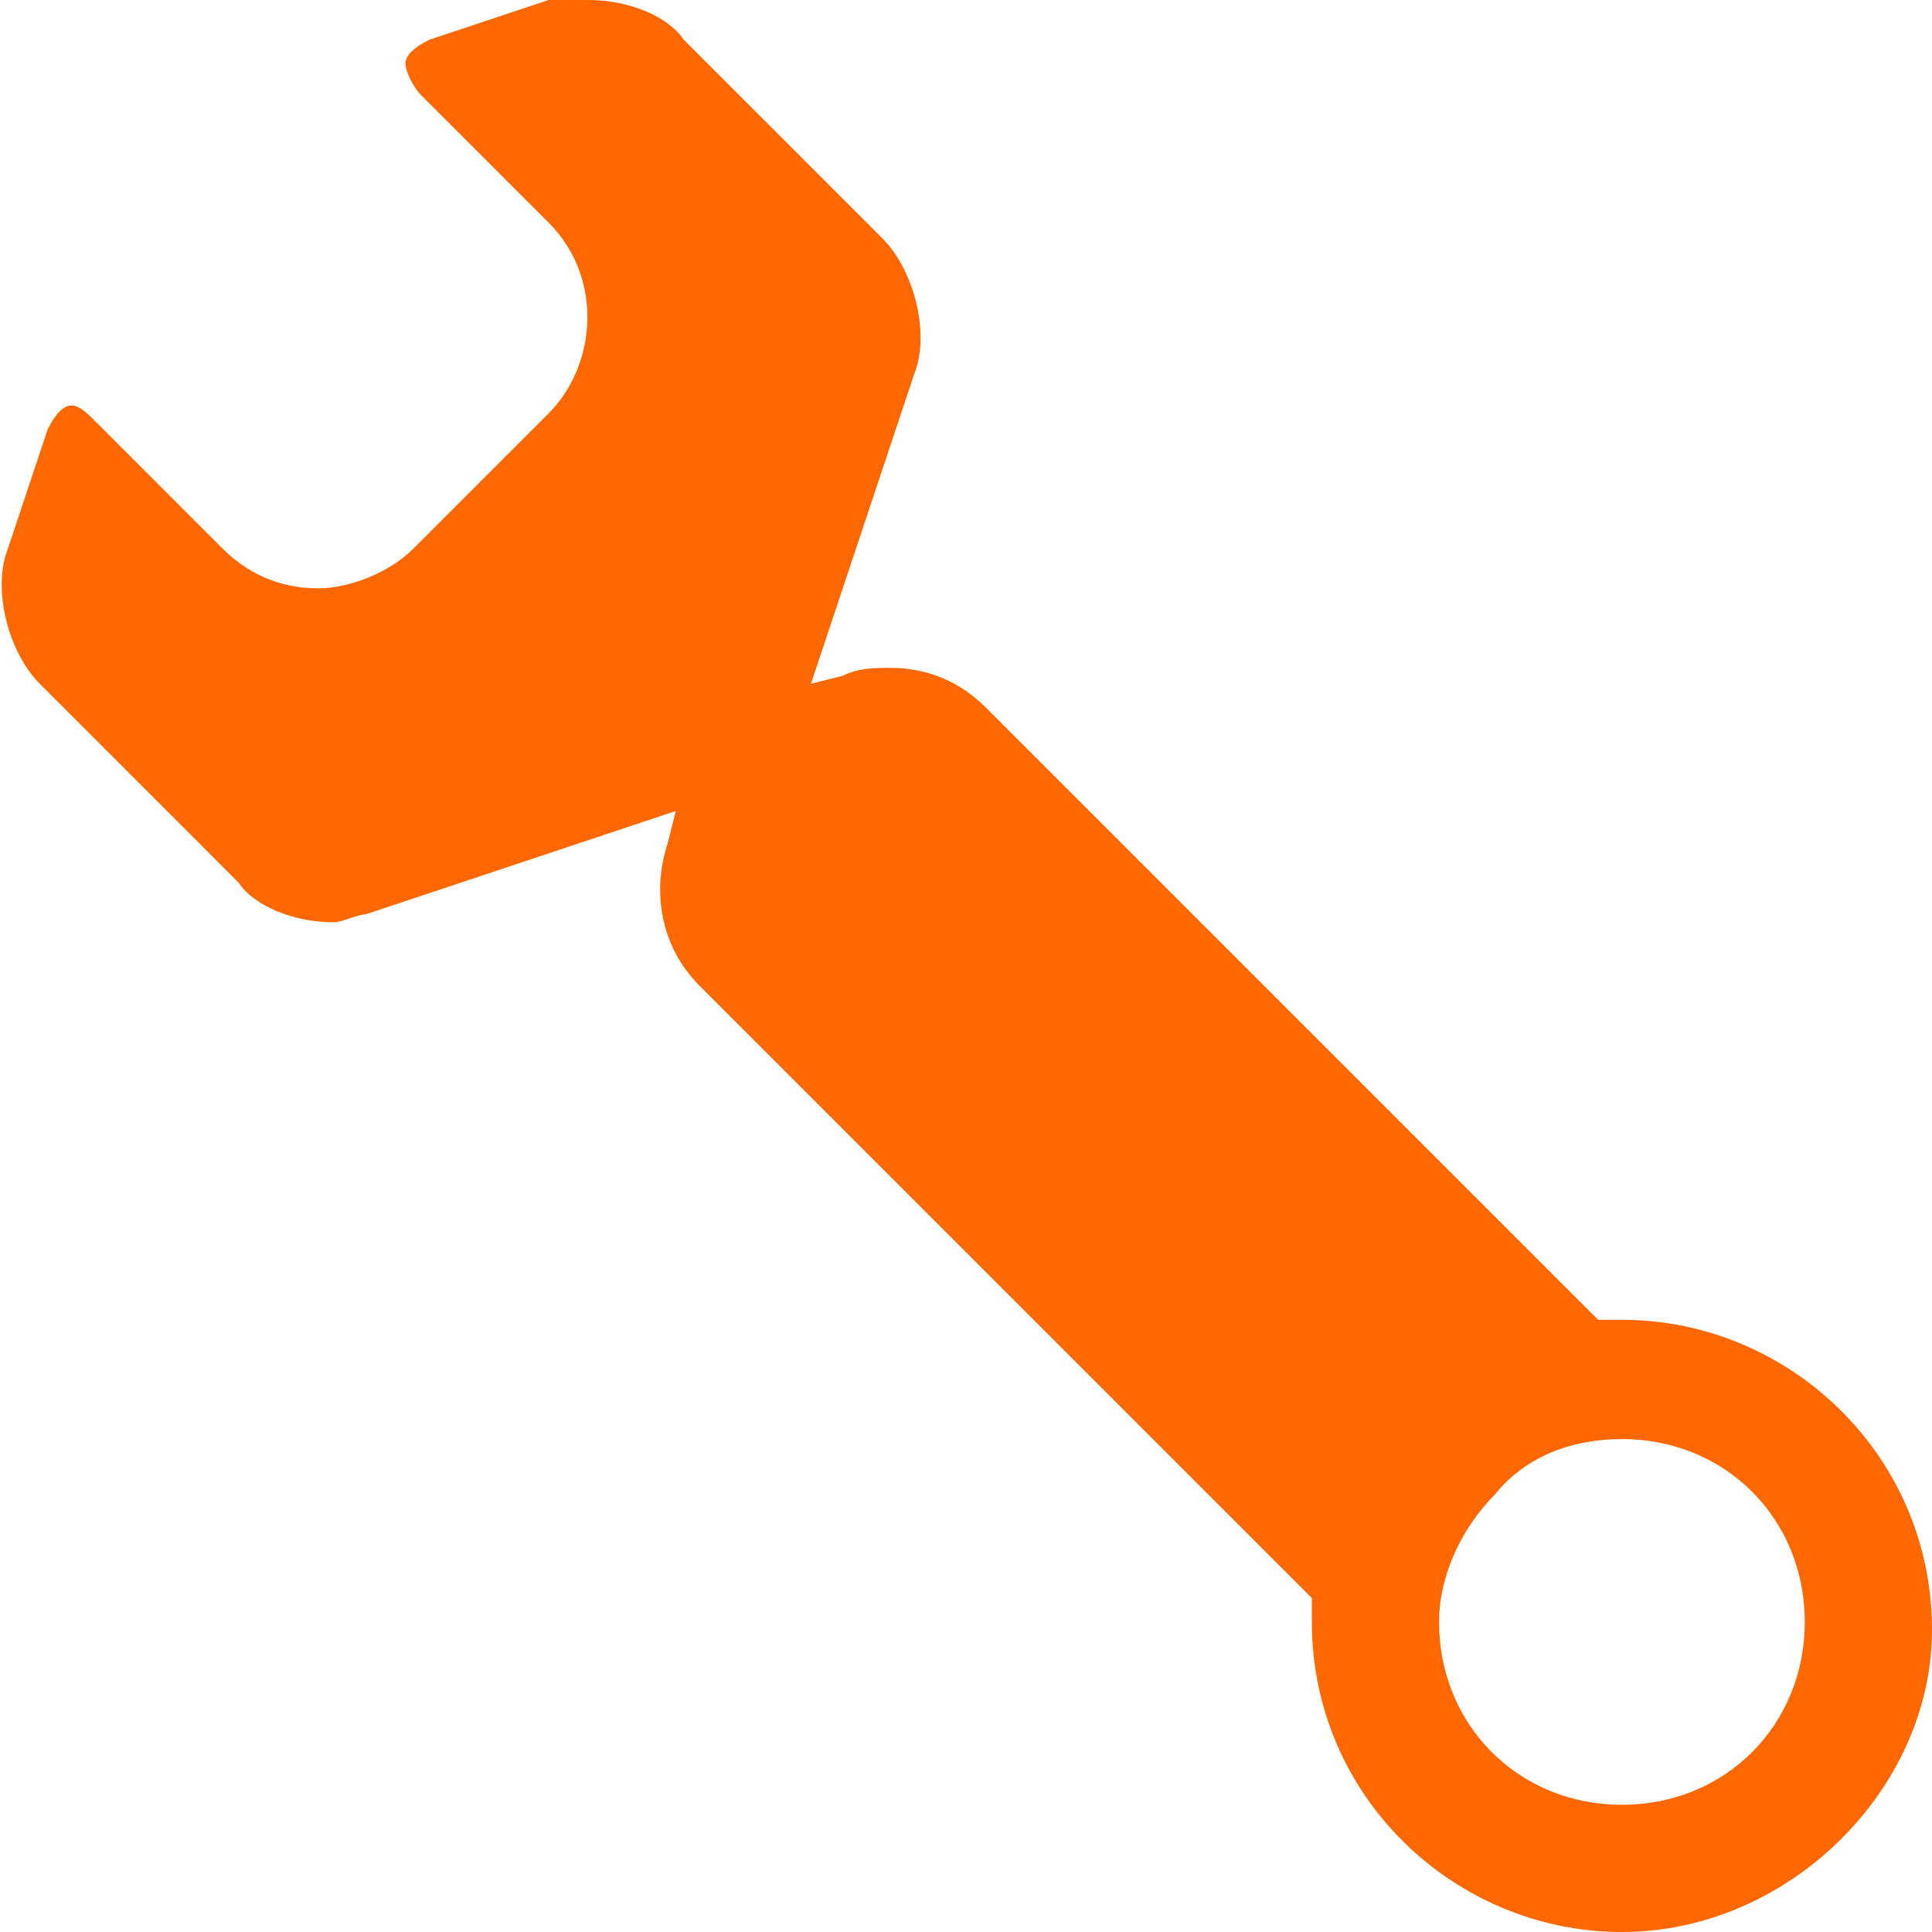 <svg id="Слой_1" xmlns="http://www.w3.org/2000/svg" viewBox="0 0 24.3 24.3"><style>.st0{fill:#ff6700}</style><path class="st0" d="M20.4 24.3c-2.1 0-3.9-1.7-3.9-3.9v-.3l-7.7-7.7c-.5-.5-.6-1.2-.4-1.8l.1-.4-3.9 1.3c-.1 0-.3.1-.4.1-.5 0-1-.2-1.2-.5L.5 8.6C.1 8.2-.1 7.4.1 6.9l.5-1.5c.1-.2.2-.3.3-.3.1 0 .2.1.3.2l1.6 1.6c.3.3.7.5 1.2.5.4 0 .9-.2 1.2-.5l1.7-1.7c.6-.6.7-1.7 0-2.4L5.3 1.2c-.1-.1-.2-.3-.2-.4 0-.1.1-.2.3-.3L6.9 0h.5c.5 0 1 .2 1.2.5L11.1 3c.4.4.6 1.2.4 1.7l-1.3 3.9.4-.1c.2-.1.4-.1.6-.1.5 0 .9.2 1.2.5l7.7 7.7h.3c2.1 0 3.9 1.7 3.9 3.9 0 2-1.8 3.8-3.9 3.8zm0-6.2c-.6 0-1.2.2-1.6.7-.4.4-.7 1-.7 1.6 0 1.3 1 2.3 2.3 2.3 1.3 0 2.3-1 2.3-2.3s-1-2.3-2.3-2.3z"/></svg>
